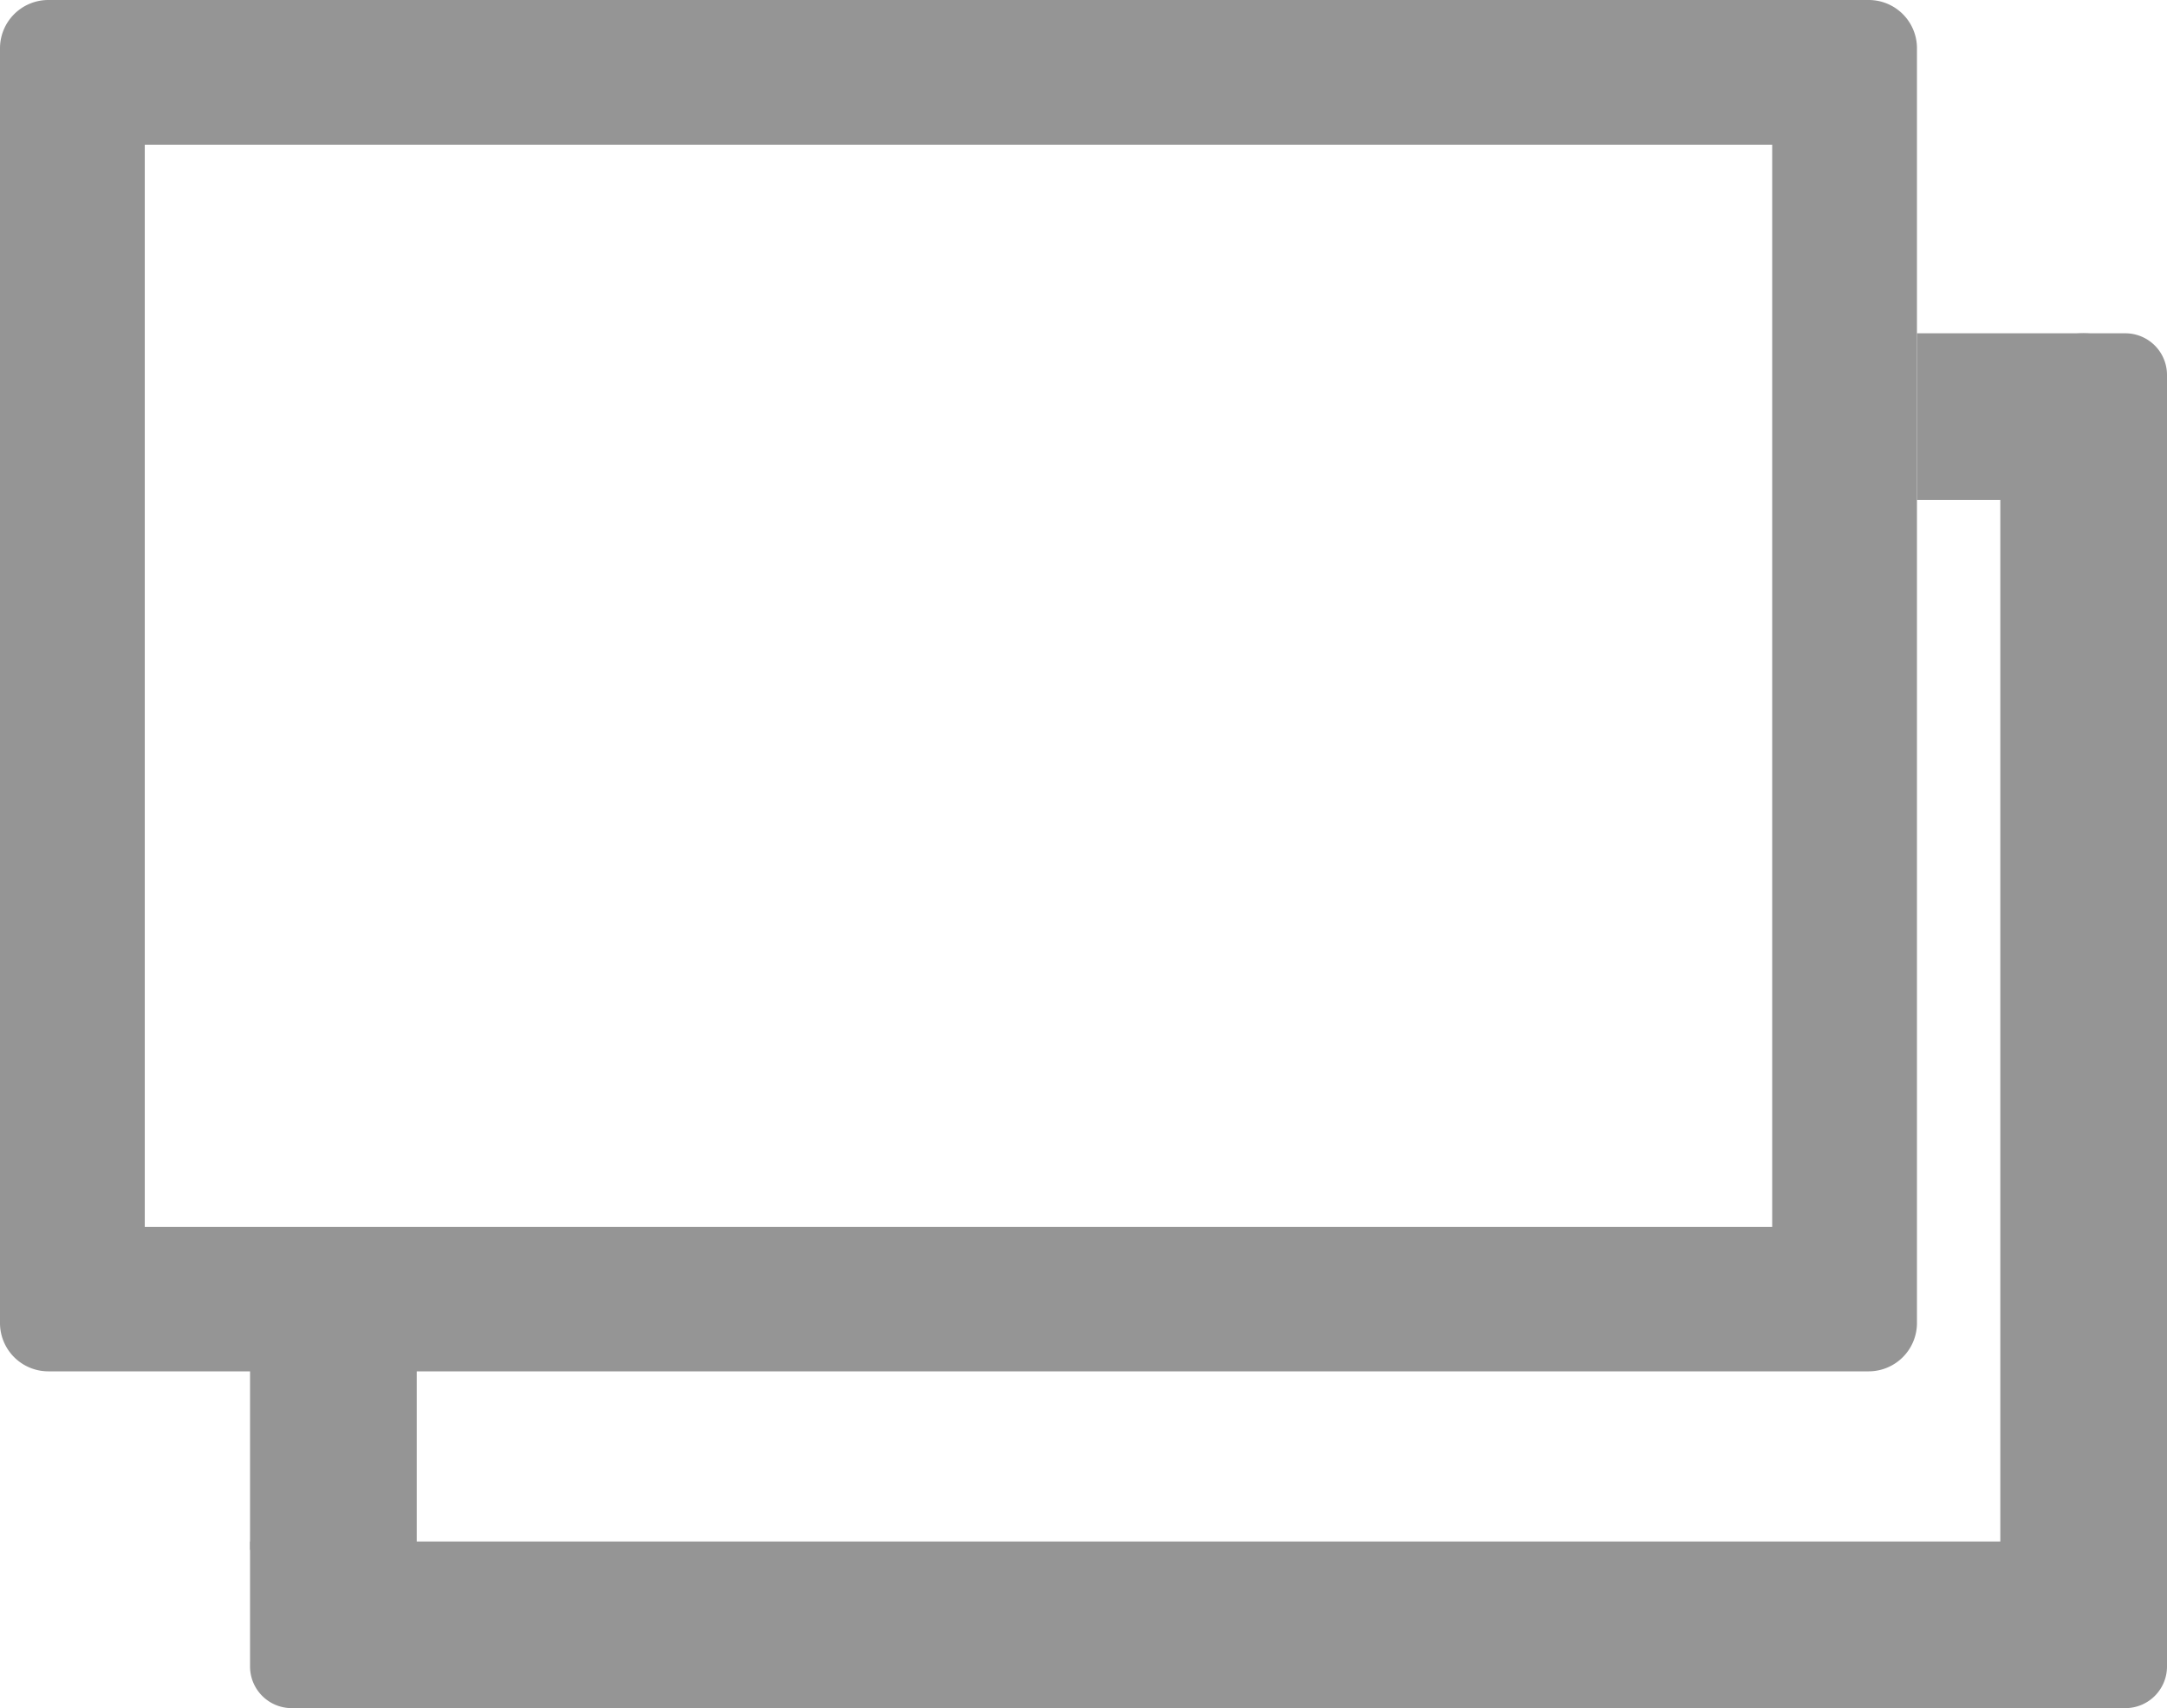 <svg xmlns="http://www.w3.org/2000/svg" width="26" height="20.501" viewBox="0 0 26 20.501"><g transform="translate(-937 -39)"><path d="M22.421,5.78H.579A.58.58,0,0,0,0,6.359v15.3a.58.58,0,0,0,.579.579H22.421A.58.58,0,0,0,23,21.663V6.359A.579.579,0,0,0,22.421,5.78ZM21.263,20.505H1.737V7.517H21.263V20.505Z" transform="translate(937 33.22)" fill="#959595"/><rect width="2" height="16.5" rx="1" transform="translate(961 43)" fill="#959595"/><rect width="2" height="2.2" transform="translate(940 55.4)" fill="#959595"/><path d="M.5,0h1A.5.5,0,0,1,2,.5V3A0,0,0,0,1,2,3H0A0,0,0,0,1,0,3V.5A.5.5,0,0,1,.5,0Z" transform="translate(963 43) rotate(90)" fill="#959595"/><path d="M.5,0H2A0,0,0,0,1,2,0V22.5a.5.5,0,0,1-.5.5H.5a.5.5,0,0,1-.5-.5V.5A.5.5,0,0,1,.5,0Z" transform="translate(940 59.5) rotate(-90)" fill="#959595"/></g></svg>
